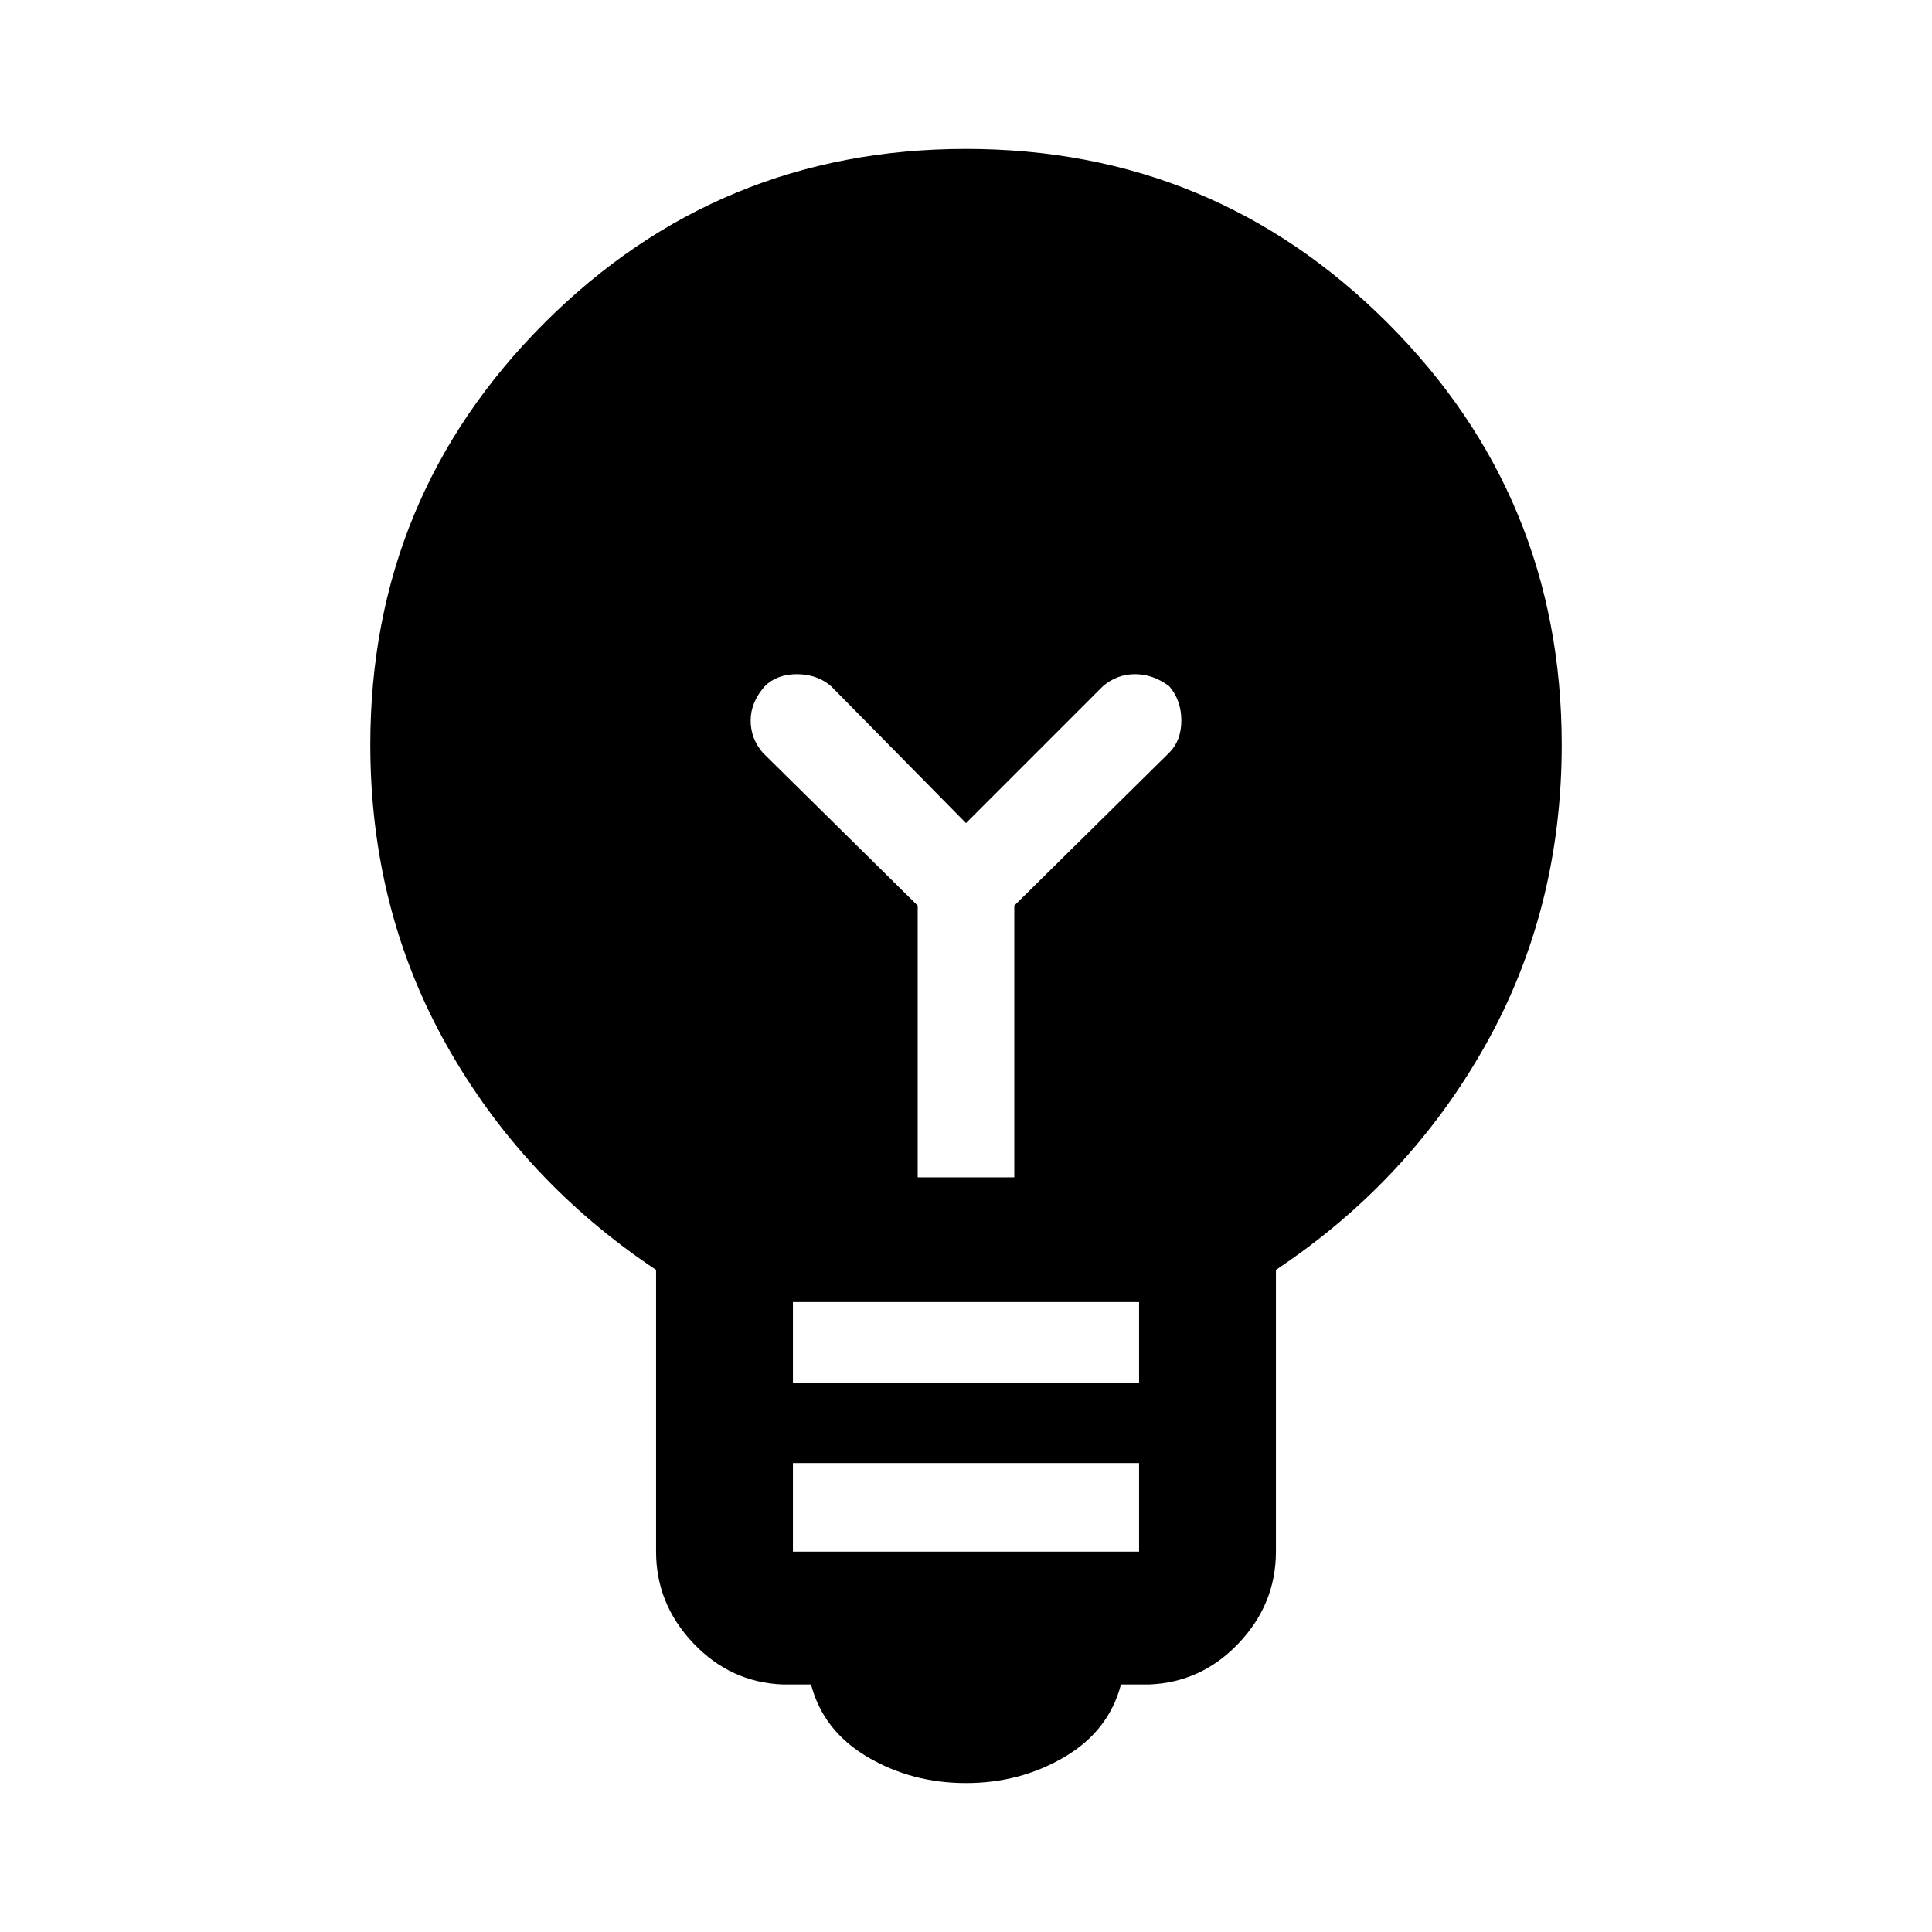 <svg xmlns="http://www.w3.org/2000/svg" width="48" height="48"><path d="M24 44.3q-1.35 0-2.45-.65t-1.4-1.8h-.7q-1.3-.05-2.225-1.025-.925-.975-.925-2.275v-7q-3.3-2.2-5.2-5.575Q9.2 22.6 9.2 18.5q0-6.15 4.325-10.475Q17.85 3.7 24 3.7q6.15 0 10.475 4.325Q38.8 12.35 38.8 18.5q0 4.1-1.9 7.475t-5.2 5.575v7q0 1.3-.925 2.275-.925.975-2.225 1.025h-.7q-.3 1.15-1.4 1.8-1.1.65-2.45.65zm-4.3-5.75h8.6v-2.2h-8.6zm0-4.2h8.6v-2h-8.6zm3.1-5.1h2.4V22.5l3.85-3.8q.3-.3.3-.8t-.3-.85q-.4-.3-.85-.3-.45 0-.8.3l-3.4 3.4-3.35-3.4q-.35-.3-.85-.3t-.8.3q-.35.4-.35.85 0 .45.3.8l3.85 3.8z"/></svg>